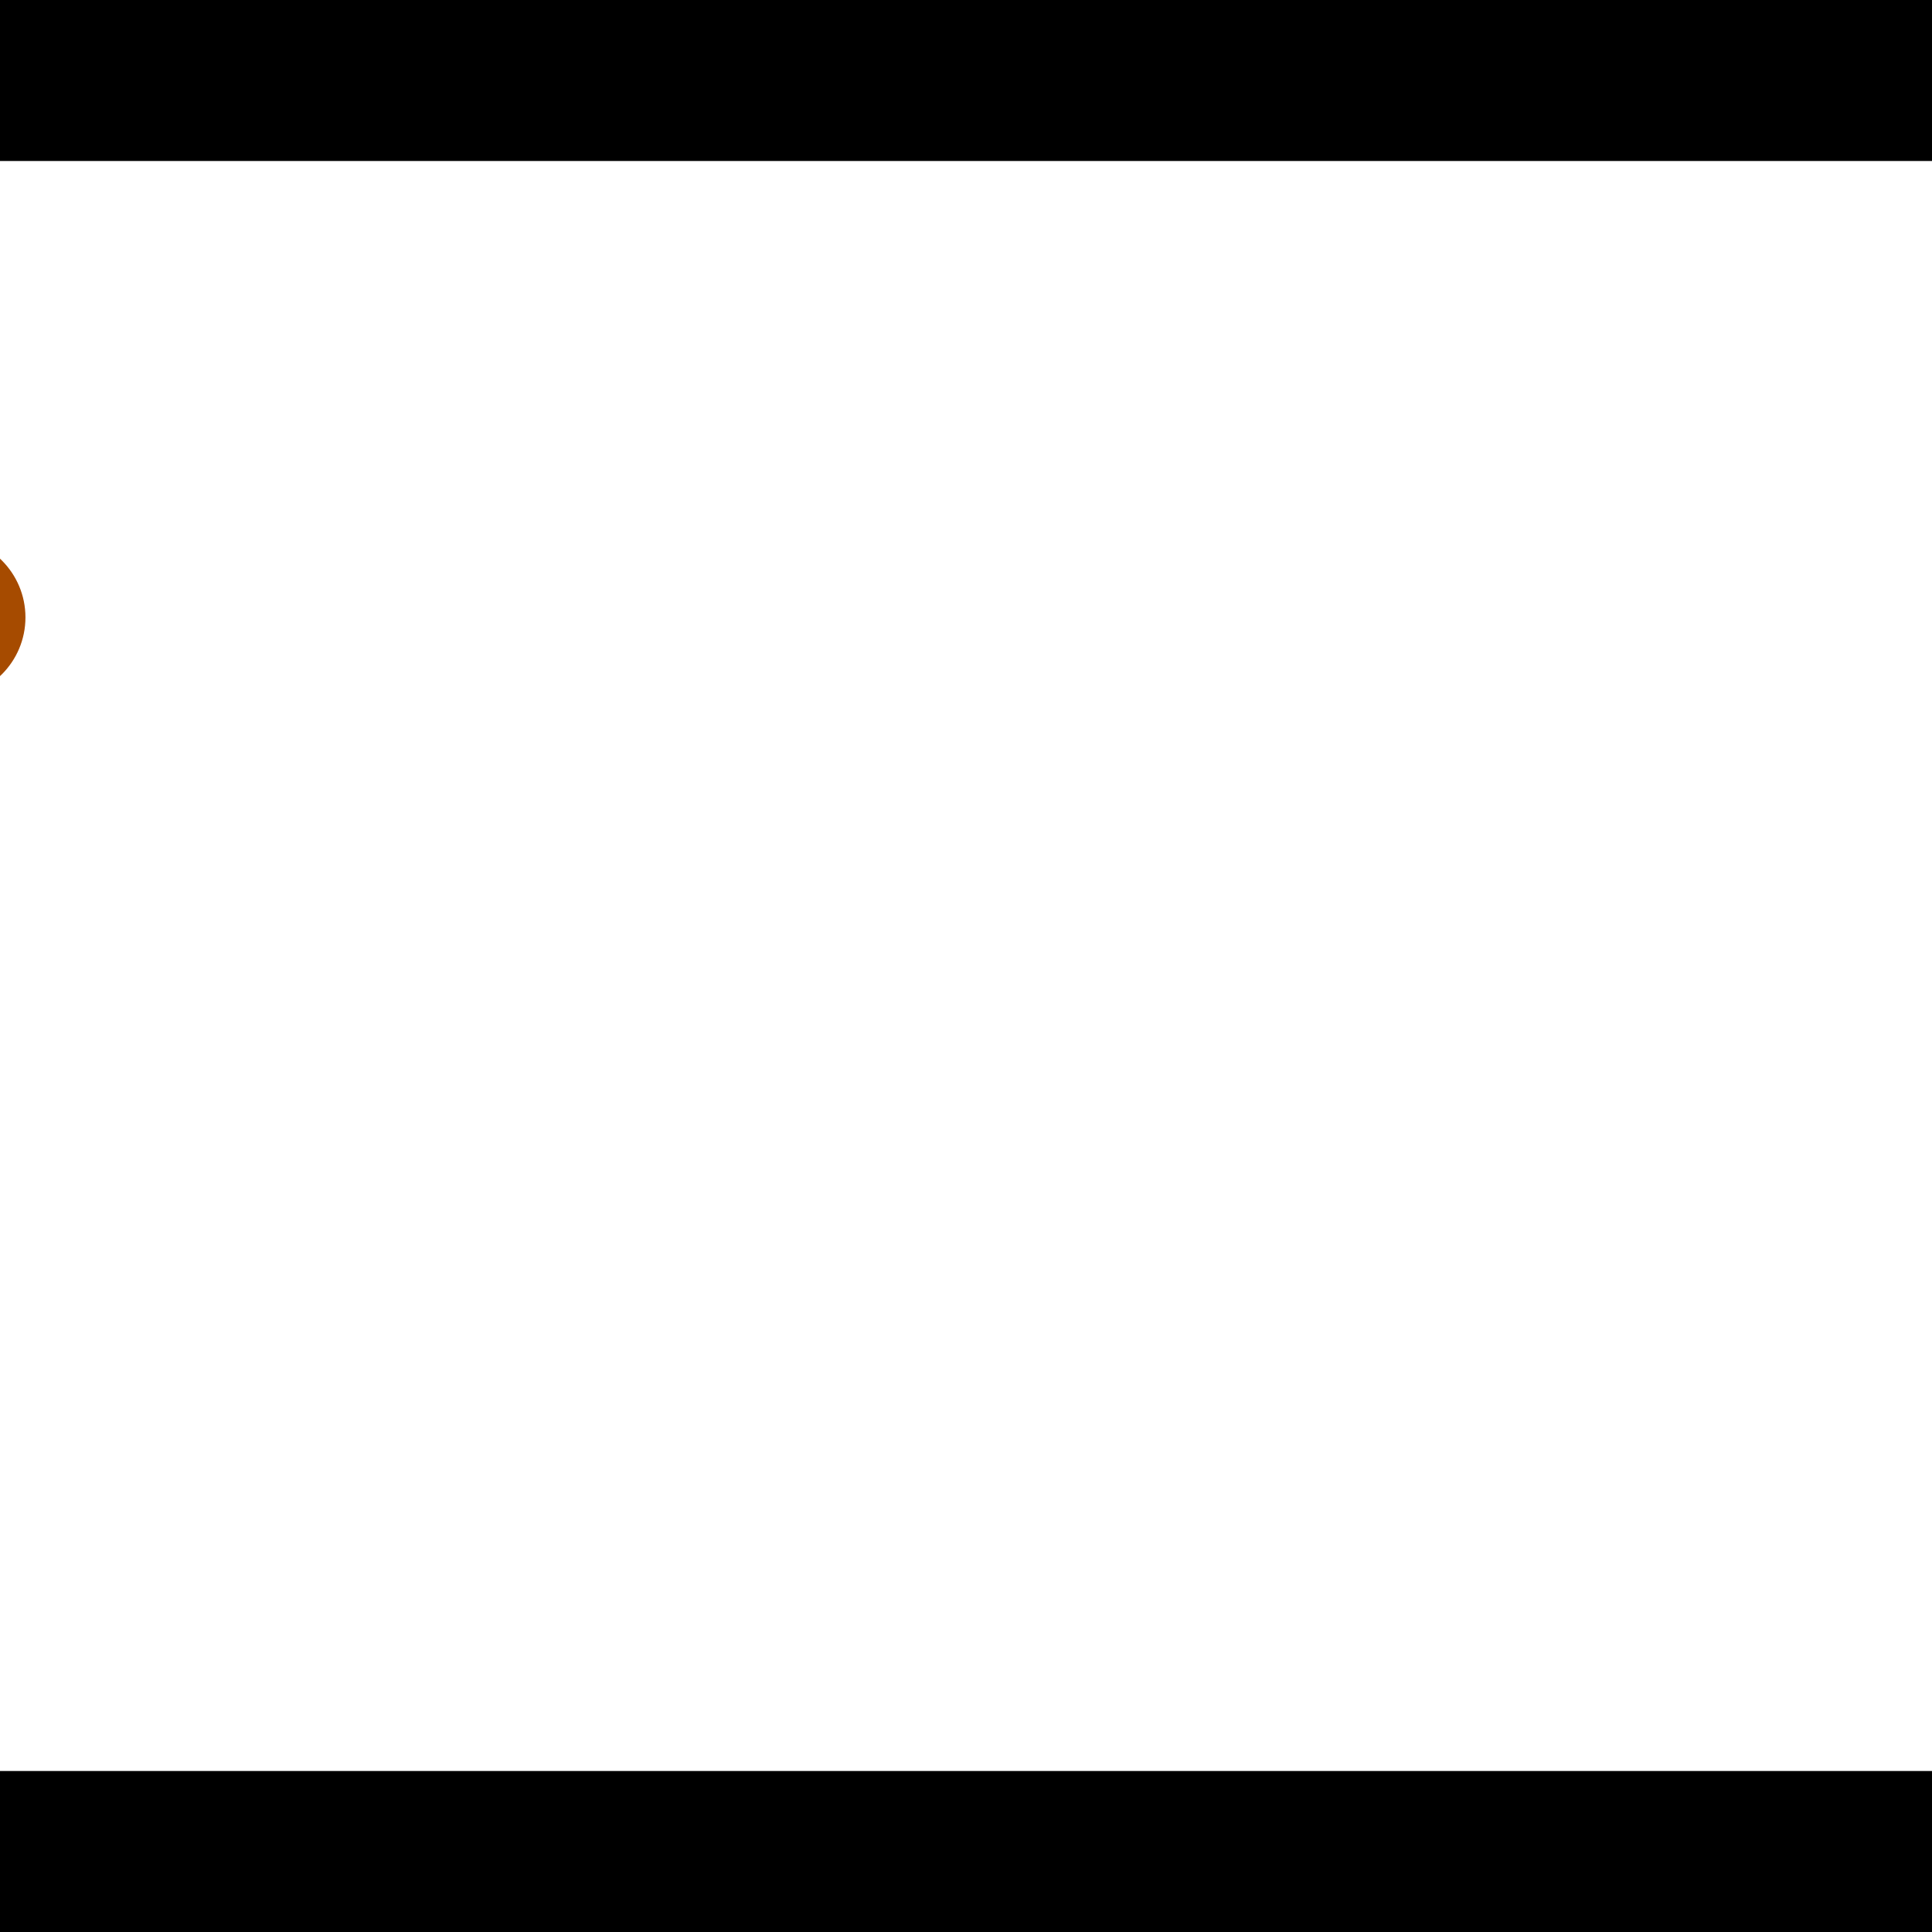 <?xml version="1.0" encoding="utf-8"?> <!-- Generator: Adobe Illustrator 13.0.0, SVG Export Plug-In . SVG Version: 6.00 Build 14948)  --> <svg version="1.2" baseProfile="tiny" id="Layer_1" xmlns="http://www.w3.org/2000/svg" xmlns:xlink="http://www.w3.org/1999/xlink" x="0px" y="0px" width="512px" height="512px" viewBox="0 0 512 512" xml:space="preserve">
<rect x="0" y="0" width="512" height="512" fill="#333333" stroke="none"/>
<polygon points="0,0 512,0 512,512 0,512" style="fill:#ffffff; stroke:#000000;stroke-width:0"/>
<polygon points="-137.4,211.282 -130.161,253.331 -334.786,288.56 -342.026,246.512" style="fill:#006363; stroke:#000000;stroke-width:0"/>
<circle fill="#006363" stroke="#006363" stroke-width="0" cx="-133.78" cy="232.307" r="21.333"/>
<circle fill="#006363" stroke="#006363" stroke-width="0" cx="-338.406" cy="267.536" r="21.333"/>
<polygon points="756.367,461.508 724.642,432.977 871.166,270.055 902.89,298.586" style="fill:#006363; stroke:#000000;stroke-width:0"/>
<circle fill="#006363" stroke="#006363" stroke-width="0" cx="740.505" cy="447.243" r="21.333"/>
<circle fill="#006363" stroke="#006363" stroke-width="0" cx="887.028" cy="284.321" r="21.333"/>
<polygon points="1256,469.333 256,1469.33 -744,469.333" style="fill:#000000; stroke:#000000;stroke-width:0"/>
<polygon points="-744,42.667 256,-957.333 1256,42.667" style="fill:#000000; stroke:#000000;stroke-width:0"/>
<circle fill="#a64b00" stroke="#a64b00" stroke-width="0" cx="-133.78" cy="232.307" r="21.333"/>
<circle fill="#a64b00" stroke="#a64b00" stroke-width="0" cx="-338.406" cy="267.536" r="21.333"/>
<circle fill="#a64b00" stroke="#a64b00" stroke-width="0" cx="740.505" cy="447.243" r="21.333"/>
<circle fill="#a64b00" stroke="#a64b00" stroke-width="0" cx="887.028" cy="284.321" r="21.333"/>
<circle fill="#a64b00" stroke="#a64b00" stroke-width="0" cx="-14.588" cy="163.617" r="21.333"/>
</svg>

